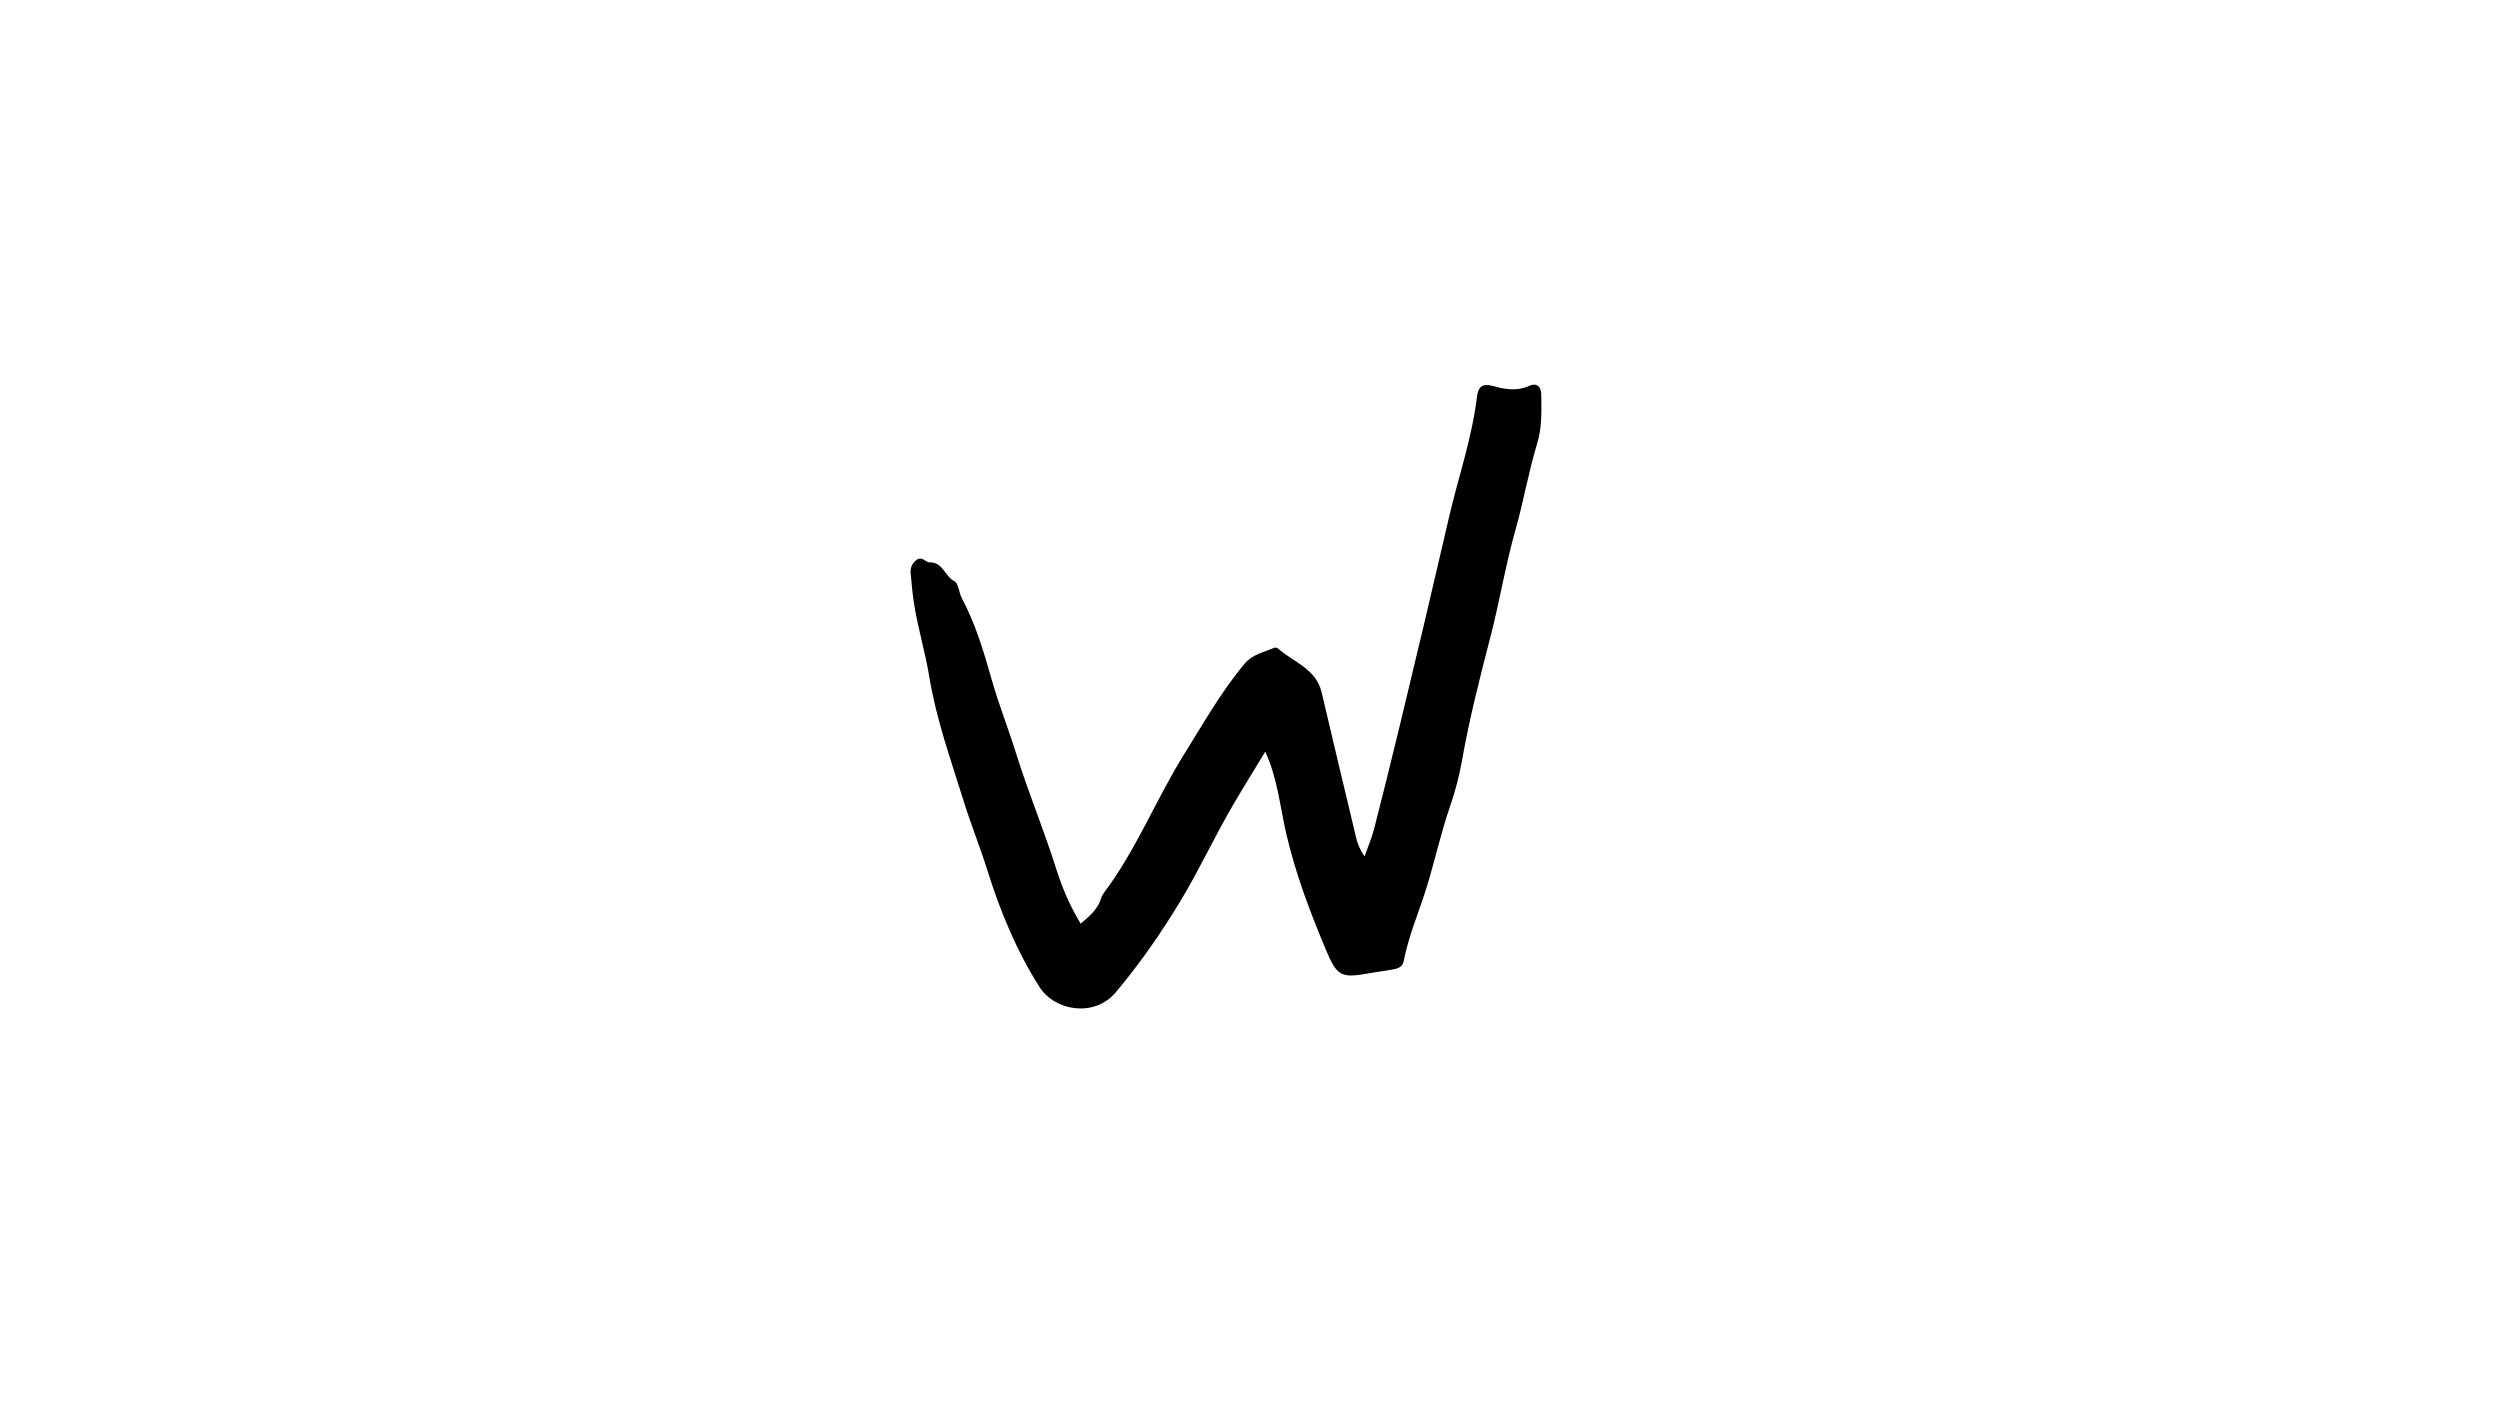 <svg version="1.1" id="Layer_1" xmlns="http://www.w3.org/2000/svg" xmlns:xlink="http://www.w3.org/1999/xlink" x="0px" y="0px"
	 width="100%" viewBox="0 0 1024 576" enable-background="new 0 0 1024 576" xml:space="preserve">
<path fill="#000000" opacity="1" stroke="none" 
	d="
M484.949,309.041 
	C492.978,296.213 500.2,283.303 509.75,271.903 
	C513.039,267.977 517.61,267.167 521.83,265.37 
	C522.23,265.199 522.967,265.226 523.259,265.485 
	C529.645,271.163 539.044,273.792 541.345,283.605 
	C546.001,303.46 550.733,323.298 555.477,343.133 
	C556.088,345.684 557.059,348.126 558.916,350.79 
	C560.314,346.829 561.849,343.336 562.787,339.688 
	C569.939,311.886 576.535,283.95 583.2,256.03 
	C586.735,241.219 590.122,226.305 593.601,211.488 
	C597.42,195.221 602.938,179.297 604.949,162.608 
	C605.455,158.419 607.173,156.874 611.661,158.132 
	C616.42,159.467 621.358,160.335 626.309,158.063 
	C629.32,156.681 631.263,158.227 631.298,161.44 
	C631.371,168.237 631.677,174.958 629.608,181.723 
	C626.067,193.3 624.061,205.363 620.765,216.945 
	C616.67,231.336 614.311,246.059 610.573,260.499 
	C606.216,277.334 601.888,294.247 598.849,311.432 
	C597.726,317.786 596.081,324.115 593.967,330.211 
	C590.211,341.04 587.785,352.229 584.44,363.166 
	C581.332,373.328 576.982,383.106 574.975,393.604 
	C574.454,396.331 572.266,396.75 570.144,397.152 
	C567.211,397.708 564.232,398.02 561.296,398.561 
	C549.357,400.759 547.718,400.053 543.093,389.044 
	C536.609,373.612 530.733,358.089 526.875,341.601 
	C524.303,330.613 523.381,319.043 518.255,307.881 
	C513.787,315.252 509.438,322.24 505.274,329.336 
	C497.704,342.233 491.434,355.884 483.747,368.661 
	C475.808,381.856 466.967,394.622 457.02,406.454 
	C448.285,416.846 432.056,414.155 425.757,404.24 
	C416.331,389.403 409.729,373.342 404.479,356.628 
	C401.446,346.97 397.638,337.553 394.636,327.887 
	C389.42,311.091 383.462,294.533 380.601,277.022 
	C378.944,266.886 375.858,256.963 374.314,246.757 
	C373.723,242.844 373.403,238.888 373.015,234.947 
	C372.787,232.628 373.53,230.677 375.486,229.285 
	C377.698,227.71 379.242,230.369 380.615,230.326 
	C386.272,230.148 386.942,236.06 390.871,238.015 
	C392.639,238.895 392.755,242.771 393.994,245.088 
	C399.667,255.695 402.987,267.11 406.265,278.608 
	C409.172,288.804 413.118,298.698 416.271,308.83 
	C421.206,324.688 427.642,340.011 432.623,355.873 
	C434.993,363.42 438.202,371.06 442.65,378.338 
	C446.329,375.163 449.646,372.468 450.963,368.063 
	C451.243,367.125 451.762,366.208 452.355,365.42 
	C465.43,348.045 473.359,327.696 484.949,309.041 
z"/>
</svg>